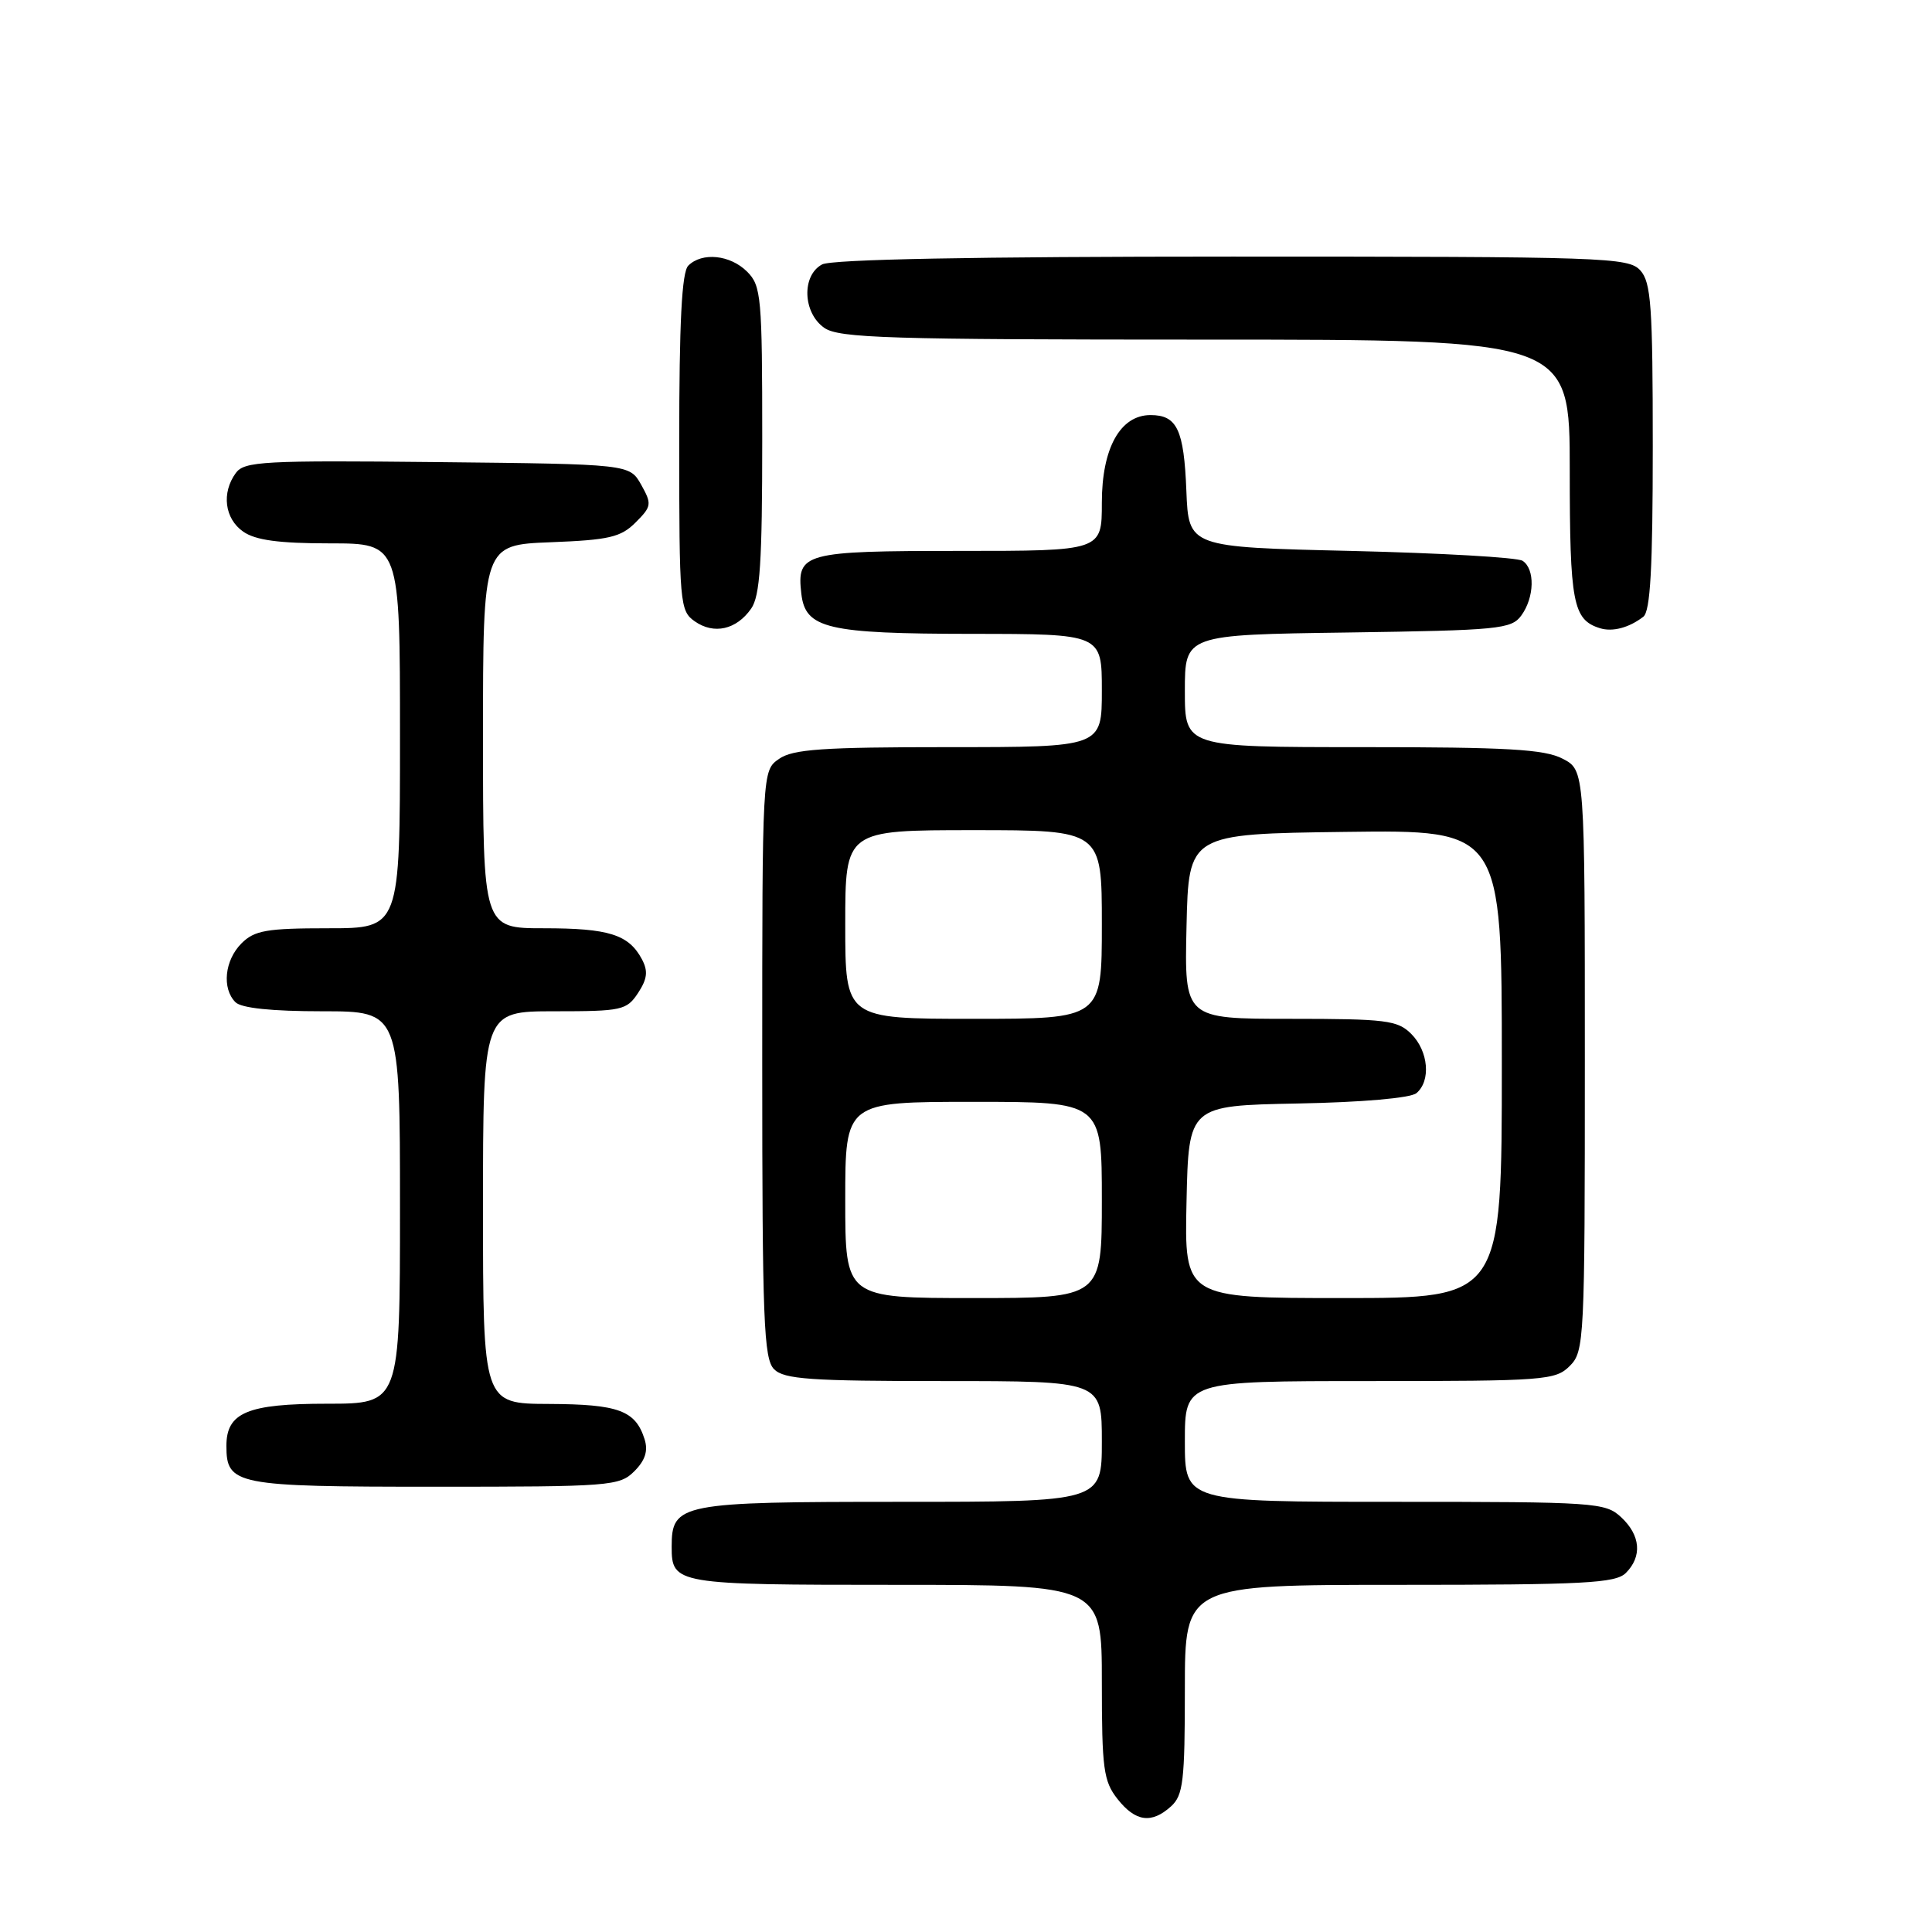 <?xml version="1.0" encoding="UTF-8" standalone="no"?>
<!DOCTYPE svg PUBLIC "-//W3C//DTD SVG 1.1//EN" "http://www.w3.org/Graphics/SVG/1.1/DTD/svg11.dtd" >
<svg xmlns="http://www.w3.org/2000/svg" xmlns:xlink="http://www.w3.org/1999/xlink" version="1.1" viewBox="0 0 256 256">
 <g >
 <path fill="currentColor"
d=" M 155.17 239.35 C 156.78 237.89 157.00 235.99 157.00 223.85 C 157.00 210.00 157.00 210.00 185.43 210.00 C 209.94 210.00 214.07 209.78 215.43 208.43 C 217.62 206.24 217.39 203.44 214.81 201.04 C 212.72 199.09 211.42 199.00 184.81 199.00 C 157.00 199.00 157.00 199.00 157.00 191.00 C 157.00 183.00 157.00 183.00 181.50 183.00 C 204.67 183.00 206.11 182.89 208.00 181.00 C 209.93 179.07 210.00 177.67 210.00 140.53 C 210.00 102.05 210.00 102.05 207.05 100.53 C 204.65 99.28 199.70 99.00 180.55 99.00 C 157.00 99.00 157.00 99.00 157.00 91.56 C 157.00 84.11 157.00 84.11 178.58 83.81 C 198.60 83.52 200.27 83.36 201.58 81.56 C 203.33 79.16 203.42 75.39 201.75 74.31 C 201.06 73.86 190.82 73.28 179.00 73.00 C 157.50 72.50 157.50 72.50 157.20 65.04 C 156.88 56.92 155.97 55.00 152.45 55.00 C 148.43 55.00 146.00 59.39 146.00 66.63 C 146.00 73.00 146.00 73.00 127.12 73.00 C 106.51 73.00 105.55 73.26 106.18 78.67 C 106.71 83.29 109.58 83.97 128.75 83.99 C 146.00 84.00 146.00 84.00 146.00 91.50 C 146.00 99.00 146.00 99.00 125.72 99.00 C 108.99 99.00 105.06 99.27 103.22 100.56 C 101.00 102.11 101.00 102.11 101.00 140.99 C 101.00 174.99 101.20 180.05 102.57 181.43 C 103.90 182.76 107.38 183.00 125.07 183.00 C 146.00 183.00 146.00 183.00 146.00 191.00 C 146.00 199.00 146.00 199.00 119.33 199.00 C 90.09 199.00 89.00 199.21 89.00 204.95 C 89.00 209.92 89.48 210.00 118.70 210.00 C 146.00 210.00 146.00 210.00 146.00 222.87 C 146.00 234.37 146.22 236.01 148.07 238.37 C 150.46 241.40 152.58 241.69 155.17 239.35 Z  M 84.05 194.95 C 85.49 193.51 85.90 192.25 85.41 190.70 C 84.20 186.89 81.96 186.07 72.75 186.03 C 64.00 186.00 64.00 186.00 64.00 160.00 C 64.00 134.00 64.00 134.00 73.48 134.00 C 82.41 134.00 83.04 133.86 84.55 131.57 C 85.78 129.69 85.89 128.67 85.05 127.09 C 83.30 123.83 80.67 123.00 72.07 123.00 C 64.00 123.00 64.00 123.00 64.00 97.60 C 64.00 72.20 64.00 72.20 72.97 71.85 C 80.70 71.55 82.26 71.19 84.22 69.23 C 86.35 67.10 86.39 66.79 84.96 64.23 C 83.42 61.50 83.42 61.50 57.96 61.23 C 34.91 60.99 32.38 61.13 31.25 62.67 C 29.33 65.30 29.76 68.72 32.22 70.44 C 33.85 71.58 36.94 72.00 43.72 72.00 C 53.00 72.00 53.00 72.00 53.00 97.50 C 53.00 123.00 53.00 123.00 43.50 123.00 C 35.33 123.00 33.72 123.28 32.00 125.00 C 29.76 127.24 29.38 130.98 31.20 132.80 C 31.98 133.58 36.02 134.00 42.70 134.00 C 53.00 134.00 53.00 134.00 53.00 160.00 C 53.00 186.00 53.00 186.00 43.33 186.00 C 32.79 186.00 30.00 187.17 30.00 191.58 C 30.00 196.77 31.18 197.00 57.57 197.00 C 80.87 197.00 82.09 196.91 84.05 194.95 Z  M 99.53 80.65 C 100.71 78.97 101.00 74.50 101.00 58.28 C 101.00 39.33 100.87 37.87 99.00 36.00 C 96.76 33.76 93.02 33.38 91.20 35.20 C 90.34 36.06 90.00 42.68 90.00 58.64 C 90.00 79.99 90.08 80.95 92.06 82.33 C 94.60 84.11 97.58 83.44 99.53 80.65 Z  M 217.75 81.72 C 218.68 81.00 219.00 75.26 219.00 59.21 C 219.00 40.56 218.78 37.41 217.35 35.83 C 215.78 34.10 212.78 34.00 163.28 34.00 C 129.06 34.00 110.20 34.36 108.93 35.04 C 106.20 36.50 106.37 41.45 109.22 43.44 C 111.16 44.80 117.65 45.00 159.72 45.00 C 208.00 45.00 208.00 45.00 208.00 62.31 C 208.00 79.91 208.42 82.12 212.00 83.24 C 213.67 83.76 215.86 83.18 217.75 81.72 Z  M 112.00 159.00 C 112.00 146.00 112.00 146.00 129.00 146.00 C 146.00 146.00 146.00 146.00 146.00 159.00 C 146.00 172.00 146.00 172.00 129.00 172.00 C 112.00 172.00 112.00 172.00 112.00 159.00 Z  M 157.22 159.25 C 157.50 146.50 157.50 146.50 171.93 146.22 C 180.49 146.06 186.90 145.50 187.68 144.85 C 189.63 143.23 189.28 139.28 187.00 137.00 C 185.19 135.19 183.67 135.00 170.97 135.00 C 156.94 135.00 156.94 135.00 157.22 122.75 C 157.50 110.50 157.50 110.50 178.25 110.23 C 199.00 109.96 199.00 109.96 199.00 140.98 C 199.00 172.00 199.00 172.00 177.97 172.00 C 156.94 172.00 156.94 172.00 157.22 159.25 Z  M 112.00 122.50 C 112.00 110.00 112.00 110.00 129.00 110.00 C 146.00 110.00 146.00 110.00 146.00 122.50 C 146.00 135.00 146.00 135.00 129.00 135.00 C 112.00 135.00 112.00 135.00 112.00 122.50 Z "/>
</g>
</svg>